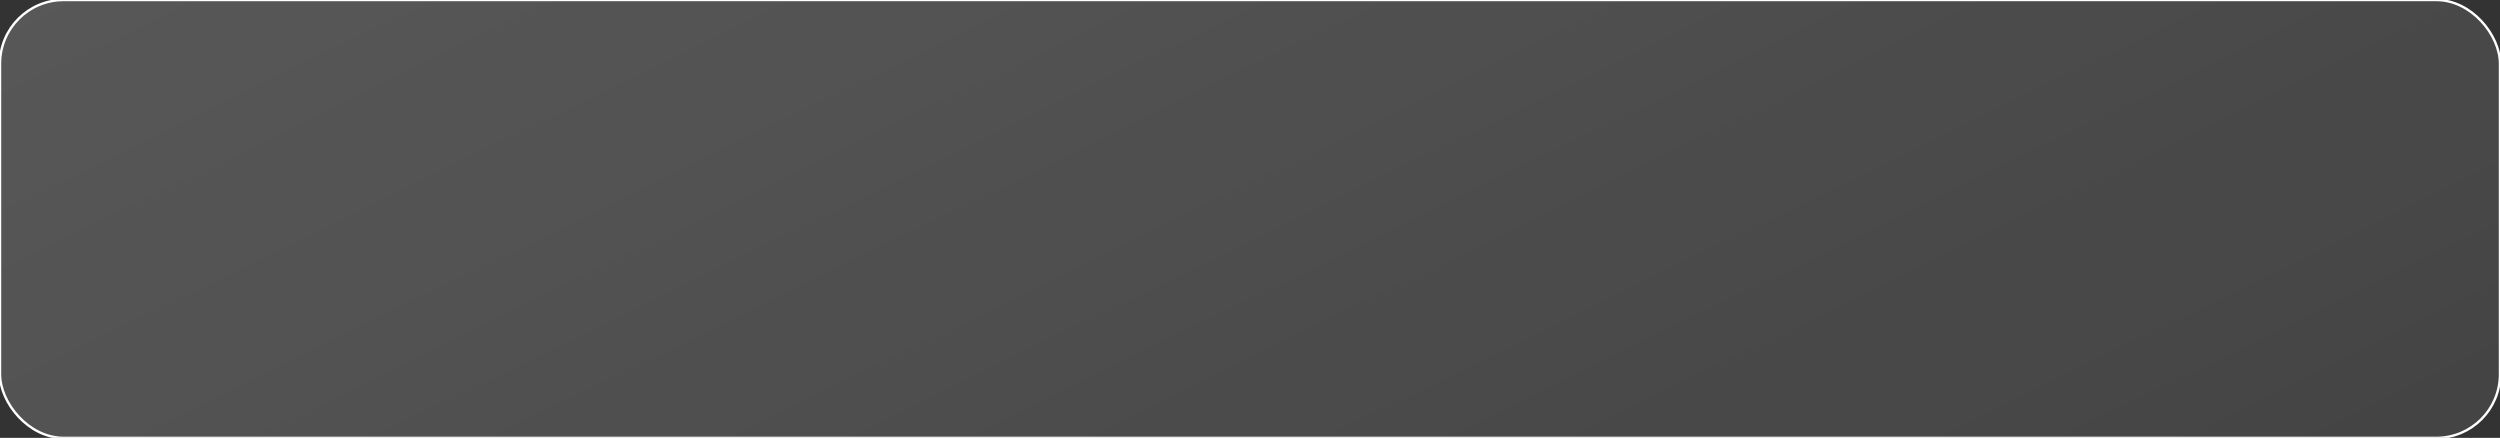 <svg width="314" height="55" viewBox="0 0 314 55" fill="none" xmlns="http://www.w3.org/2000/svg">
<rect x="0" y="0" width="314" height="55" fill="#333333" stroke="none"/>
<rect width="314" height="55" rx="8" fill="url(#paint0_linear_5_121)" fill-opacity="0.2"/>
<rect width="314" height="55" rx="8" fill="#FFF3F3" fill-opacity="0.08" style="mix-blend-mode:overlay"/>
<rect width="314" height="55" rx="8" stroke="white" stroke-width="0.304"/>
<defs>
<linearGradient id="paint0_linear_5_121" x1="-234.988" y1="-37.641" x2="-87.076" y2="265.126" gradientUnits="userSpaceOnUse">
<stop stop-color="white"/>
<stop offset="0.771" stop-color="white" stop-opacity="0.224"/>
<stop offset="1" stop-color="white" stop-opacity="0"/>
</linearGradient>
</defs>
</svg>
